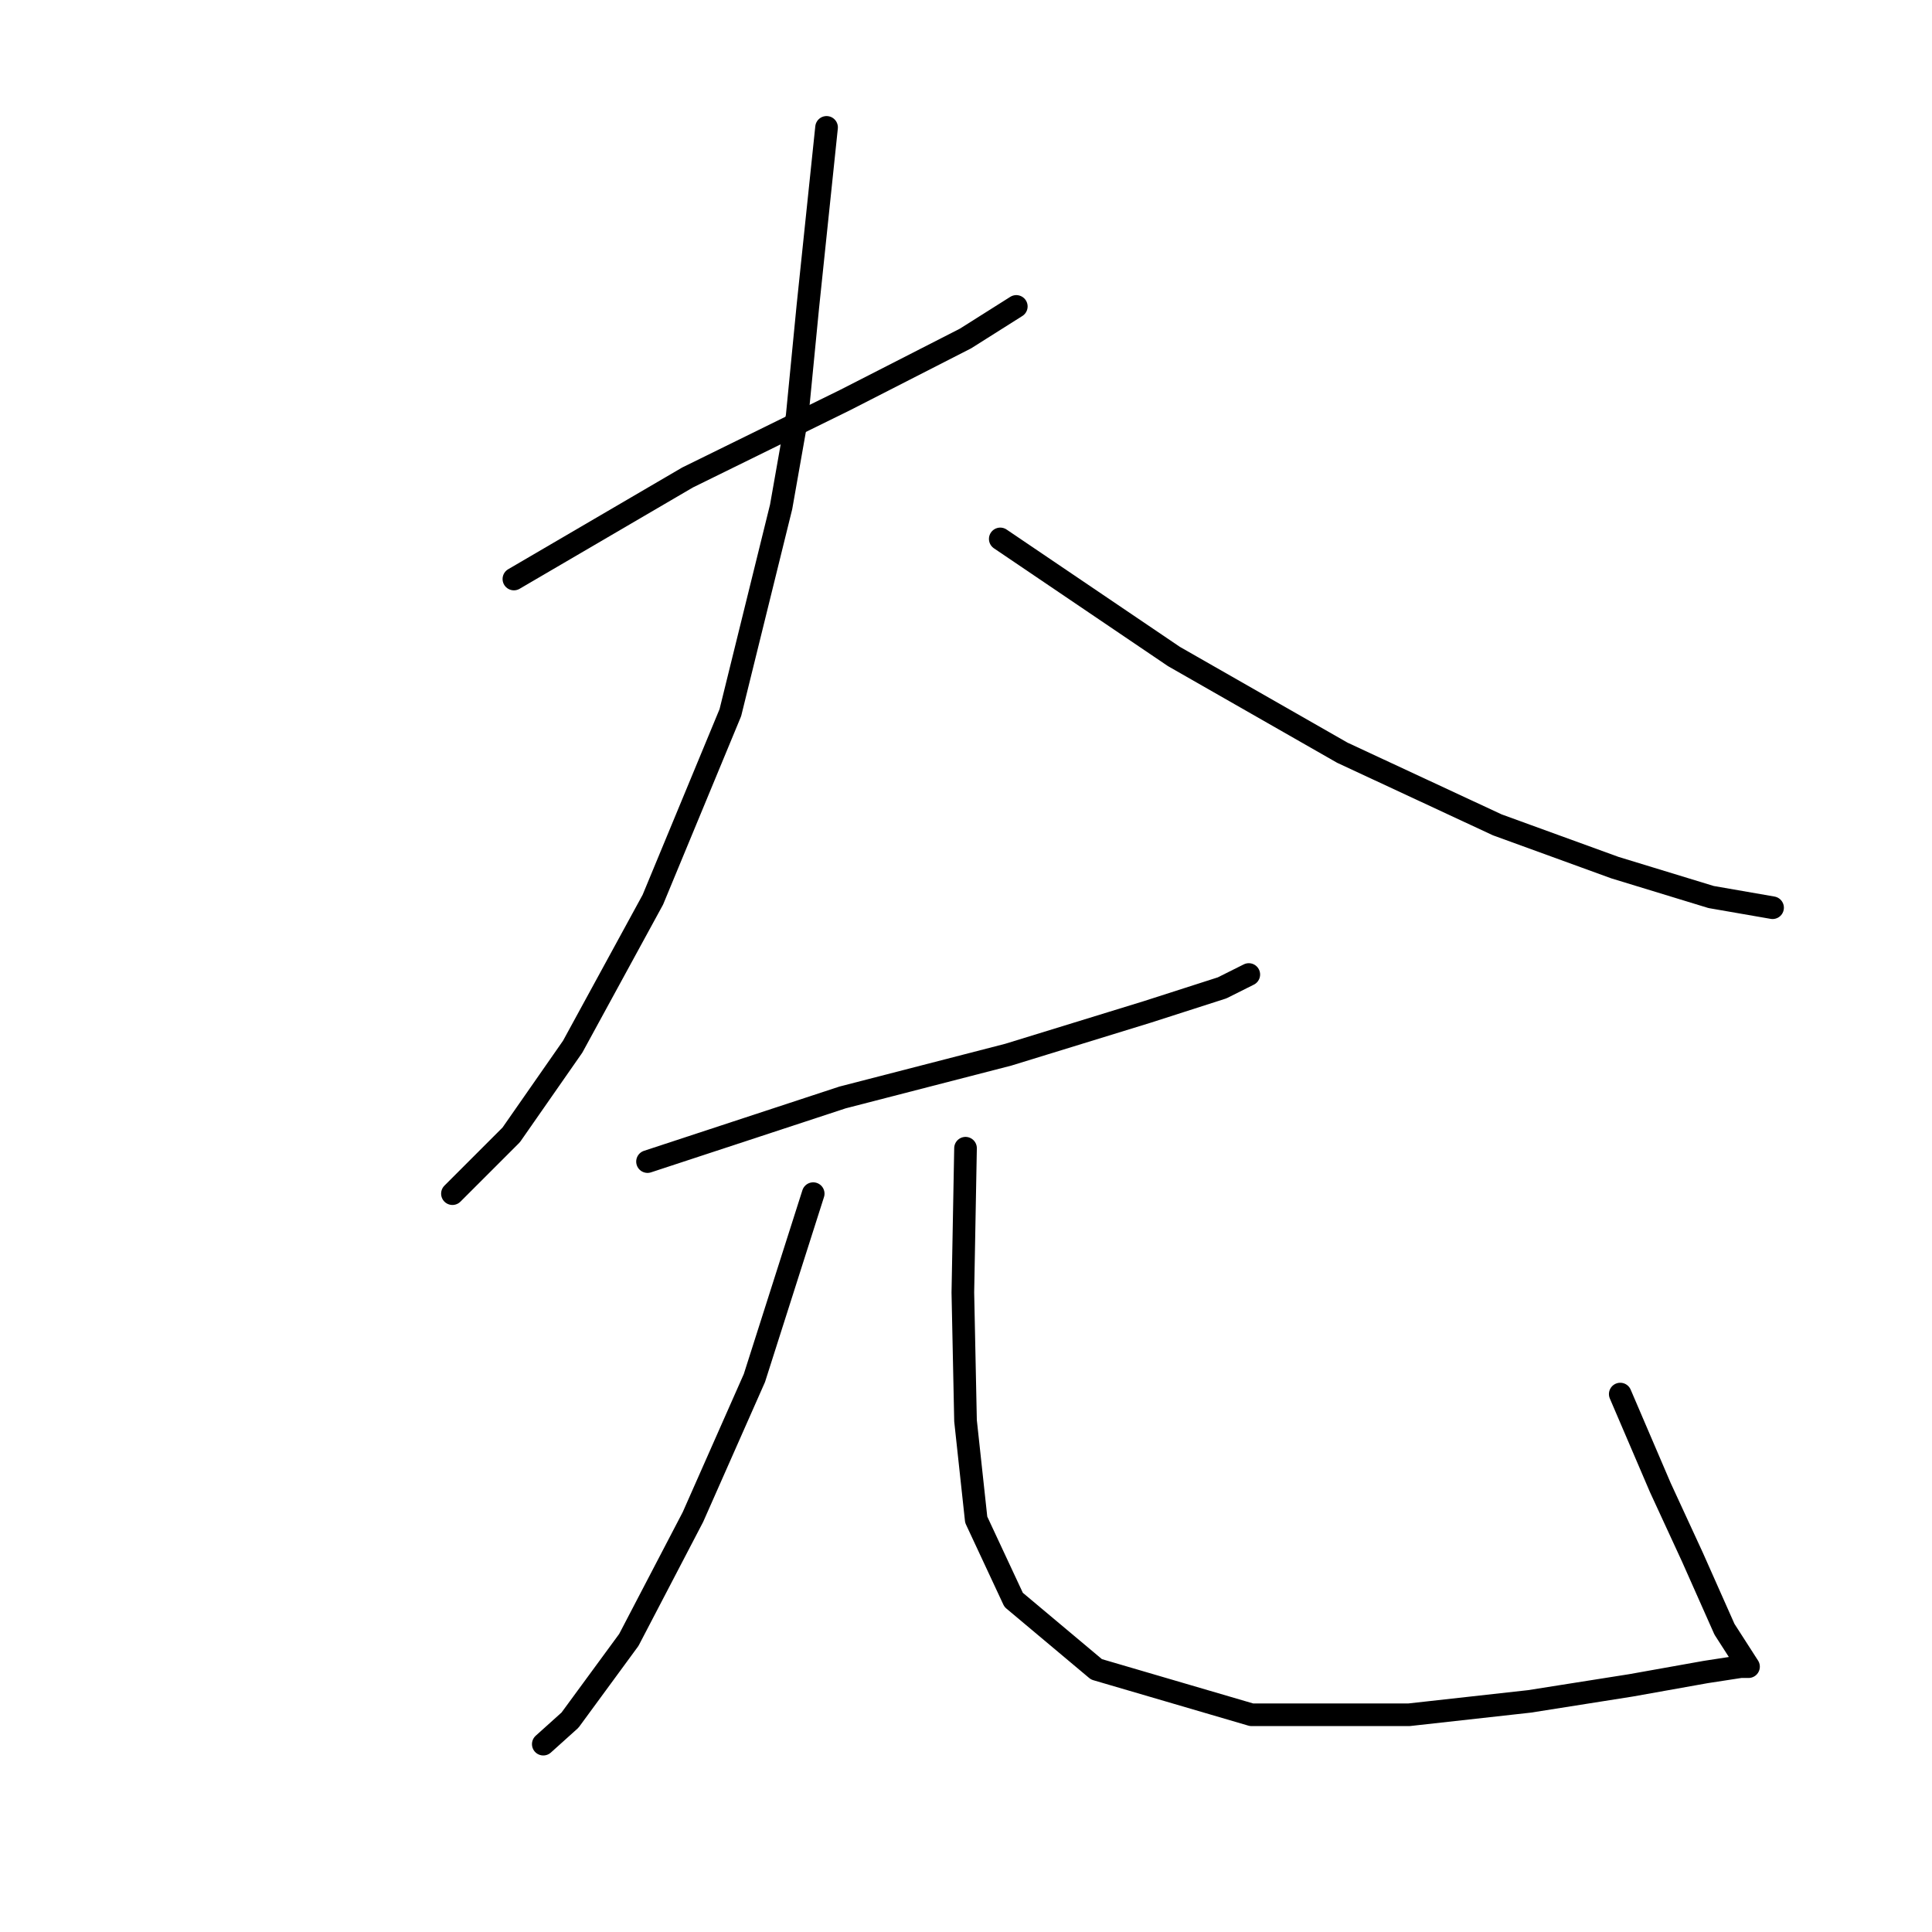 <?xml version="1.0" standalone="no"?>
    <svg width="256" height="256" xmlns="http://www.w3.org/2000/svg" version="1.1">
    <polyline stroke="black" stroke-width="3" stroke-linecap="round" fill="transparent" stroke-linejoin="round" points="68.094 76.722 91.111 63.266 112.003 52.997 127.937 44.853 134.665 40.604 134.665 40.604 " />
        <polyline stroke="black" stroke-width="3" stroke-linecap="round" fill="transparent" stroke-linejoin="round" points="109.524 16.879 107.045 40.604 105.629 55.122 103.504 67.161 96.776 94.427 86.507 119.214 75.884 138.689 67.74 150.375 59.95 158.165 59.95 158.165 " />
        <polyline stroke="black" stroke-width="3" stroke-linecap="round" fill="transparent" stroke-linejoin="round" points="132.54 71.41 155.557 86.991 177.865 99.738 198.403 109.299 213.983 114.965 226.731 118.86 234.875 120.276 234.875 120.276 " />
        <polyline stroke="black" stroke-width="3" stroke-linecap="round" fill="transparent" stroke-linejoin="round" points="85.799 153.916 111.648 145.417 133.603 139.752 152.016 134.086 161.931 130.899 165.472 129.129 165.472 129.129 " />
        <polyline stroke="black" stroke-width="3" stroke-linecap="round" fill="transparent" stroke-linejoin="round" points="107.753 158.165 99.963 182.598 91.819 201.011 83.321 217.3 75.53 227.923 71.989 231.109 71.989 231.109 " />
        <polyline stroke="black" stroke-width="3" stroke-linecap="round" fill="transparent" stroke-linejoin="round" points="127.937 152.145 127.583 171.267 127.937 188.263 129.353 201.365 134.311 211.988 145.288 221.195 165.826 227.214 186.718 227.214 202.652 225.444 216.108 223.319 226.023 221.549 230.626 220.841 231.688 220.841 228.501 215.883 224.252 206.322 220.003 197.116 214.692 184.722 214.692 184.722 " />
        </svg>